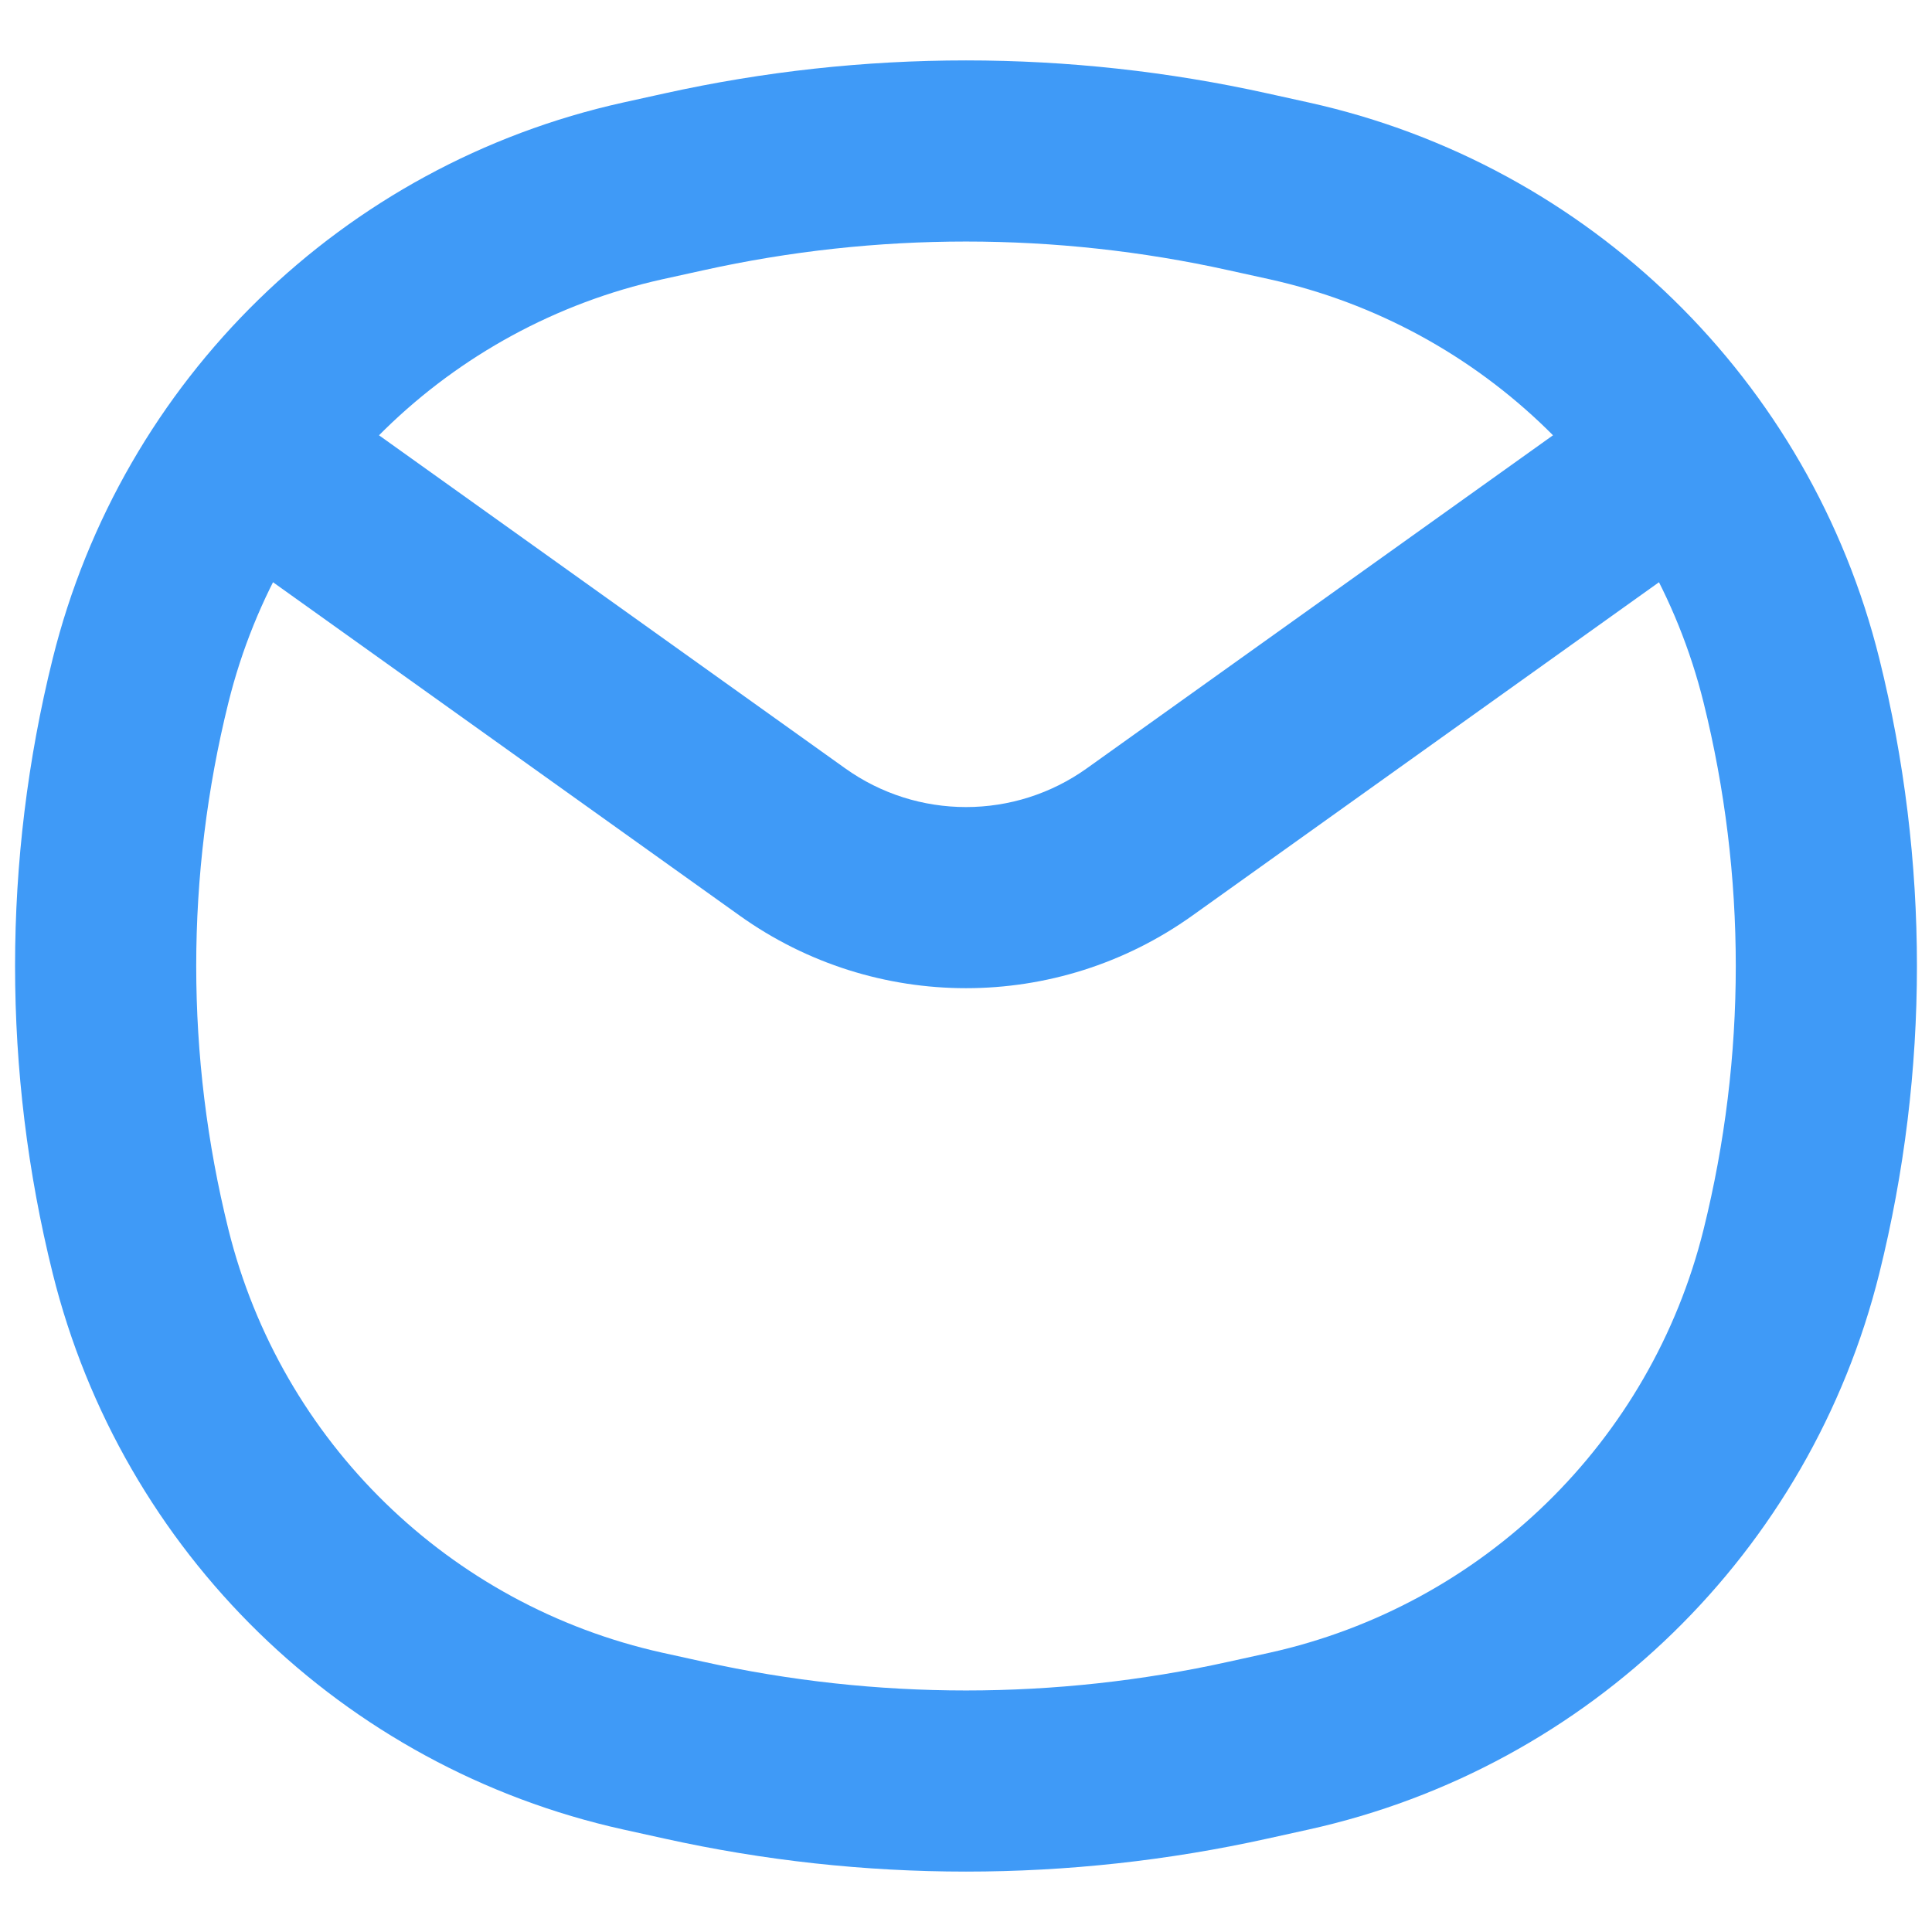 <svg width="16" height="16" viewBox="0 0 16 16" fill="none" xmlns="http://www.w3.org/2000/svg">
<path d="M1.164 10.363L1.892 10.183L1.164 10.363ZM1.164 5.637L0.436 5.456L1.164 5.637ZM14.836 5.637L15.564 5.456L14.836 5.637ZM14.836 10.363L15.564 10.544L14.836 10.363ZM10.337 14.494L10.174 13.762L10.337 14.494ZM5.663 14.494L5.826 13.762H5.826L5.663 14.494ZM5.663 1.506L5.501 0.774L5.501 0.774L5.663 1.506ZM10.337 1.506L10.174 2.238V2.238L10.337 1.506ZM5.323 14.419L5.161 15.151L5.323 14.419ZM10.677 14.419L10.839 15.151H10.839L10.677 14.419ZM10.677 1.581L10.839 0.849V0.849L10.677 1.581ZM5.323 1.581L5.485 2.313L5.323 1.581ZM2.663 3.265C2.326 3.024 1.857 3.102 1.616 3.439C1.376 3.776 1.454 4.245 1.791 4.486L2.663 3.265ZM6.562 6.973L6.126 7.583L6.562 6.973ZM9.438 6.973L9.874 7.583L9.438 6.973ZM14.209 4.486C14.546 4.245 14.624 3.776 14.384 3.439C14.143 3.102 13.674 3.024 13.337 3.265L14.209 4.486ZM5.485 2.313L5.826 2.238L5.501 0.774L5.161 0.849L5.485 2.313ZM10.174 2.238L10.515 2.313L10.839 0.849L10.499 0.774L10.174 2.238ZM10.515 13.687L10.174 13.762L10.499 15.226L10.839 15.151L10.515 13.687ZM5.826 13.762L5.485 13.687L5.161 15.151L5.501 15.226L5.826 13.762ZM1.892 10.183C1.536 8.749 1.536 7.251 1.892 5.817L0.436 5.456C0.021 7.127 0.021 8.873 0.436 10.544L1.892 10.183ZM14.108 5.817C14.464 7.251 14.464 8.749 14.108 10.183L15.564 10.544C15.979 8.873 15.979 7.127 15.564 5.456L14.108 5.817ZM10.174 13.762C8.742 14.079 7.258 14.079 5.826 13.762L5.501 15.226C7.147 15.591 8.853 15.591 10.499 15.226L10.174 13.762ZM5.826 2.238C7.258 1.921 8.742 1.921 10.174 2.238L10.499 0.774C8.853 0.409 7.147 0.409 5.501 0.774L5.826 2.238ZM5.485 13.687C3.72 13.295 2.328 11.938 1.892 10.183L0.436 10.544C1.009 12.852 2.839 14.637 5.161 15.151L5.485 13.687ZM10.839 15.151C13.161 14.637 14.991 12.852 15.564 10.544L14.108 10.183C13.672 11.938 12.28 13.295 10.515 13.687L10.839 15.151ZM10.515 2.313C12.28 2.705 13.672 4.062 14.108 5.817L15.564 5.456C14.991 3.148 13.161 1.363 10.839 0.849L10.515 2.313ZM5.161 0.849C2.839 1.363 1.009 3.148 0.436 5.456L1.892 5.817C2.328 4.062 3.72 2.705 5.485 2.313L5.161 0.849ZM1.791 4.486L6.126 7.583L6.998 6.362L2.663 3.265L1.791 4.486ZM9.874 7.583L14.209 4.486L13.337 3.265L9.002 6.362L9.874 7.583ZM6.126 7.583C7.247 8.384 8.753 8.384 9.874 7.583L9.002 6.362C8.403 6.791 7.597 6.791 6.998 6.362L6.126 7.583Z" fill="#3F9AF7"/>
</svg>
